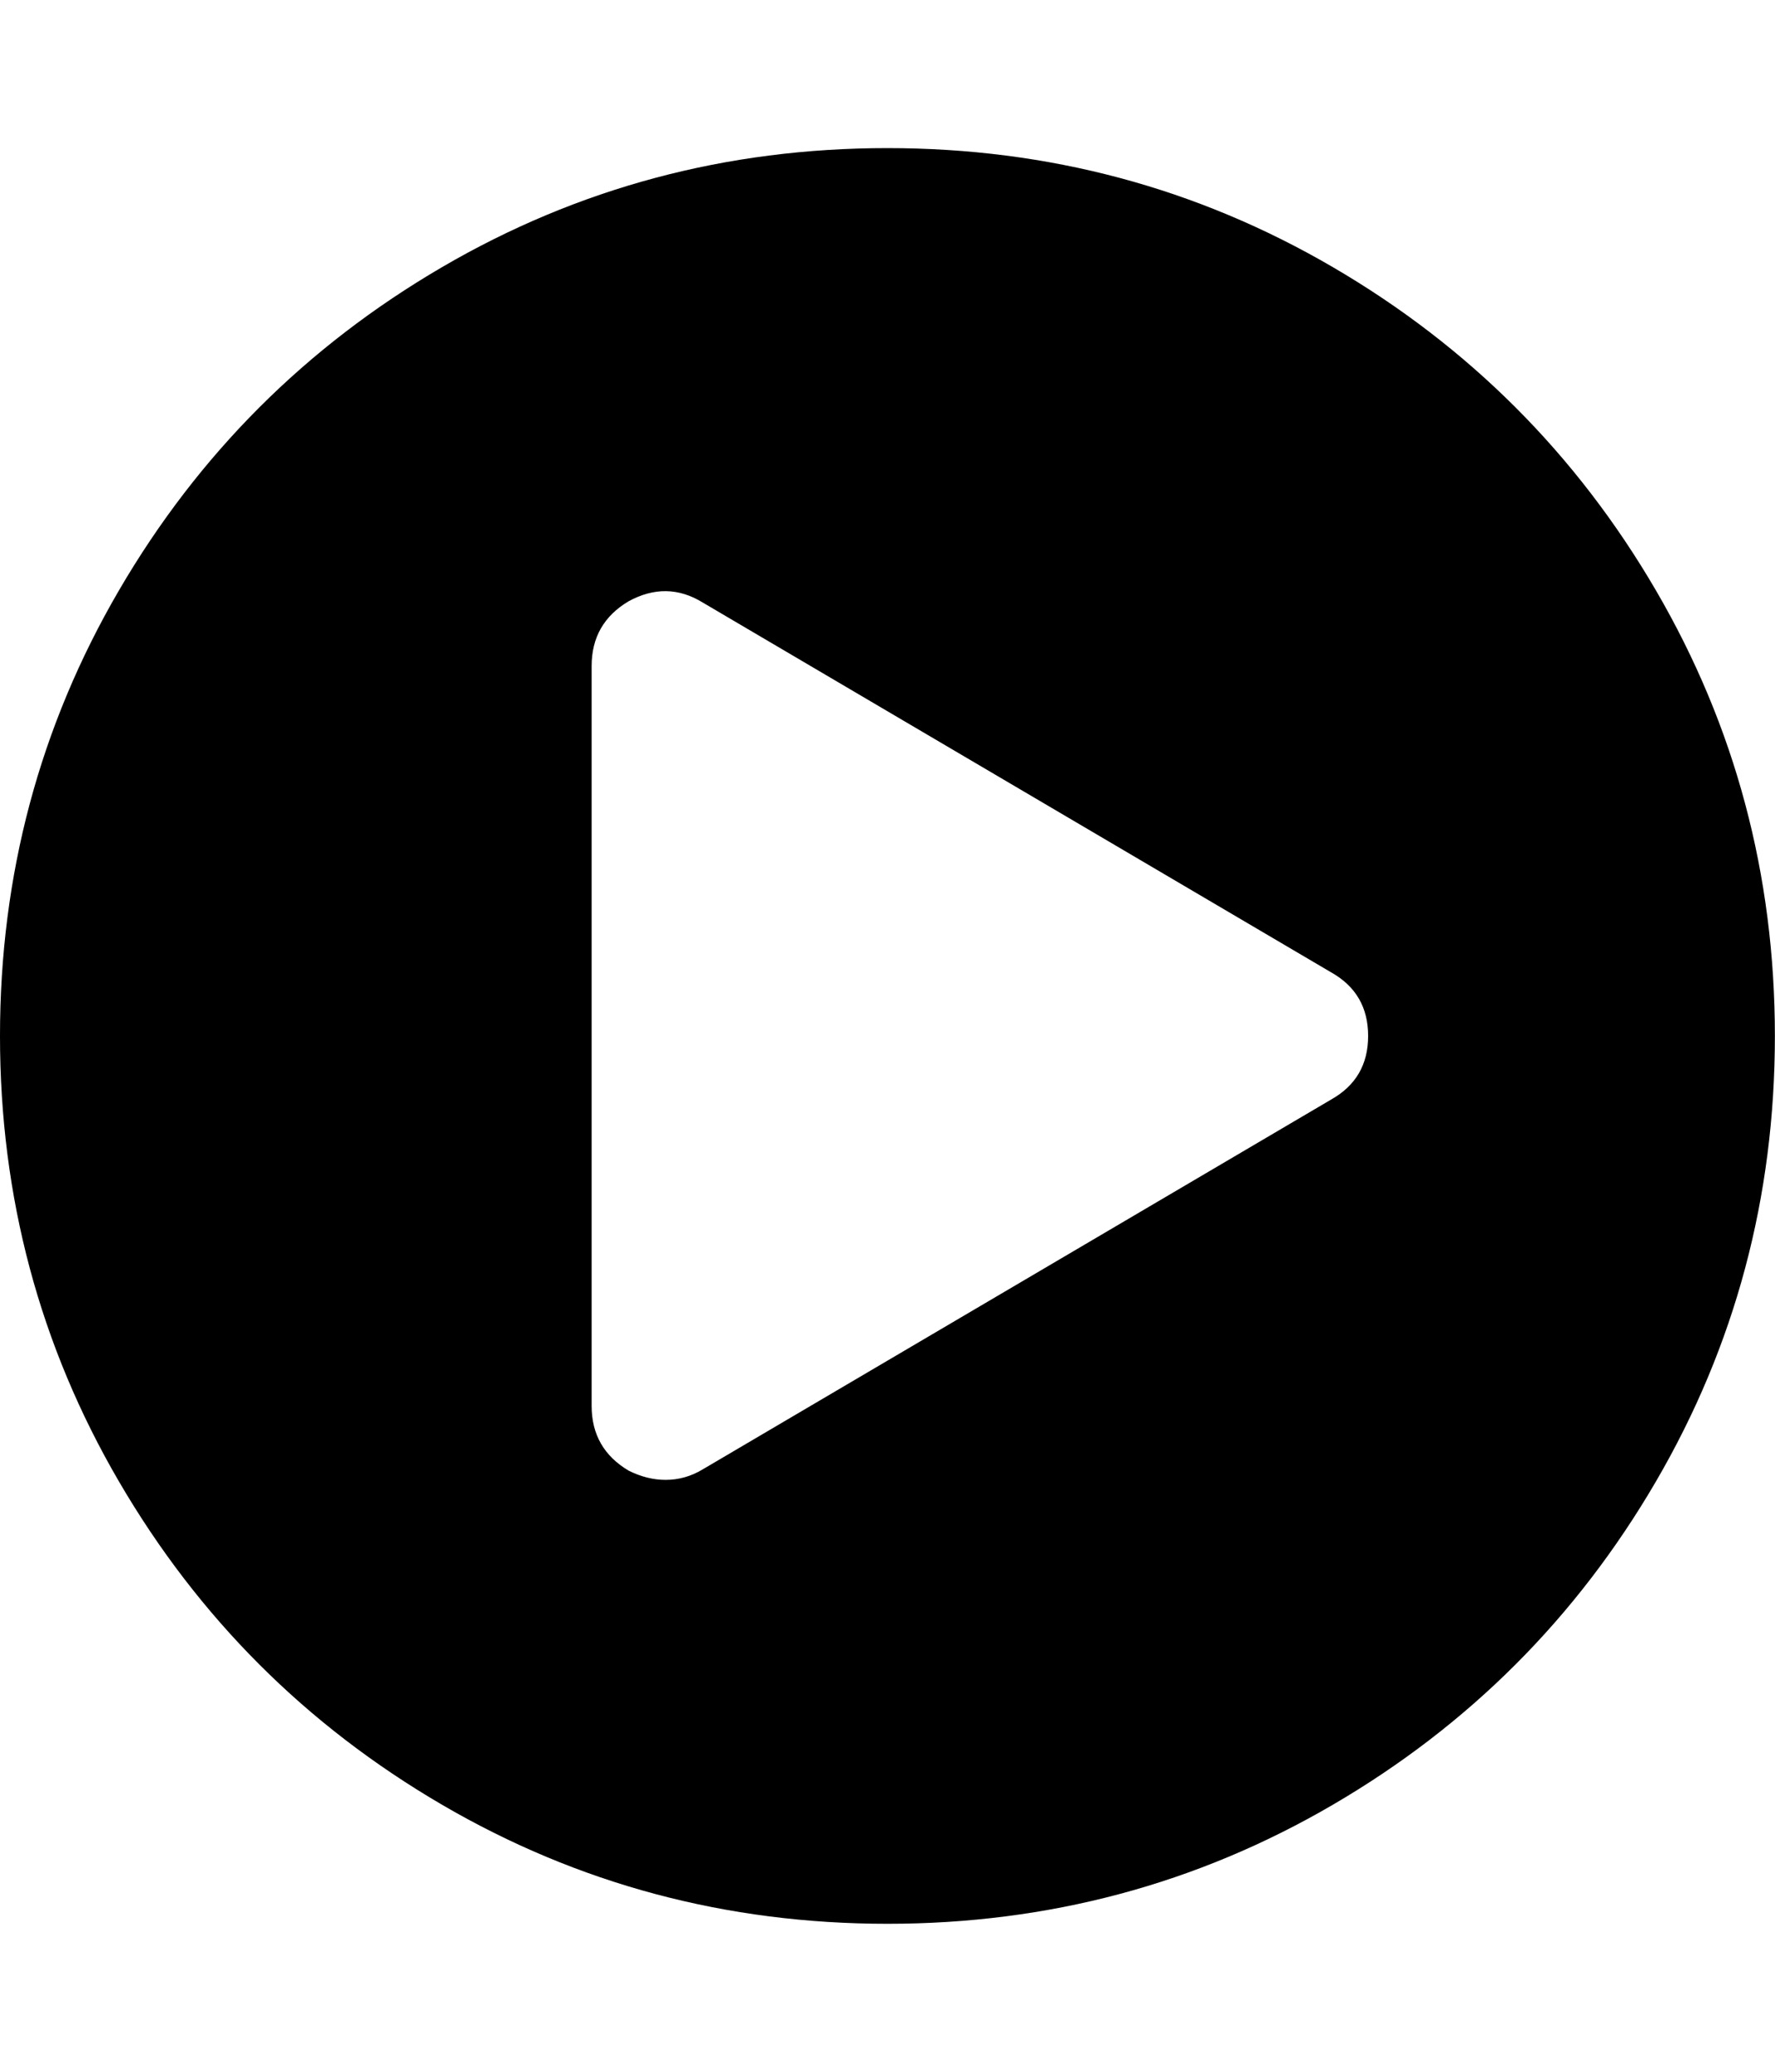 <svg height="1000" width="857.143" xmlns="http://www.w3.org/2000/svg"><path d="M428.544 71.488q116.622 0 215.109 57.474t155.961 155.961 57.474 215.109 -57.474 215.109 -155.961 155.961 -215.109 57.474 -215.109 -57.474 -155.961 -155.961 -57.474 -215.109 57.474 -215.109 155.961 -155.961 215.109 -57.474zm214.272 459.234q17.856 -10.044 17.856 -30.69t-17.856 -30.69l-303.552 -178.56q-17.298 -10.602 -35.712 -.558 -17.856 10.602 -17.856 31.248v357.12q0 20.646 17.856 31.248 8.928 4.464 17.856 4.464 9.486 0 17.856 -5.022z"/></svg>